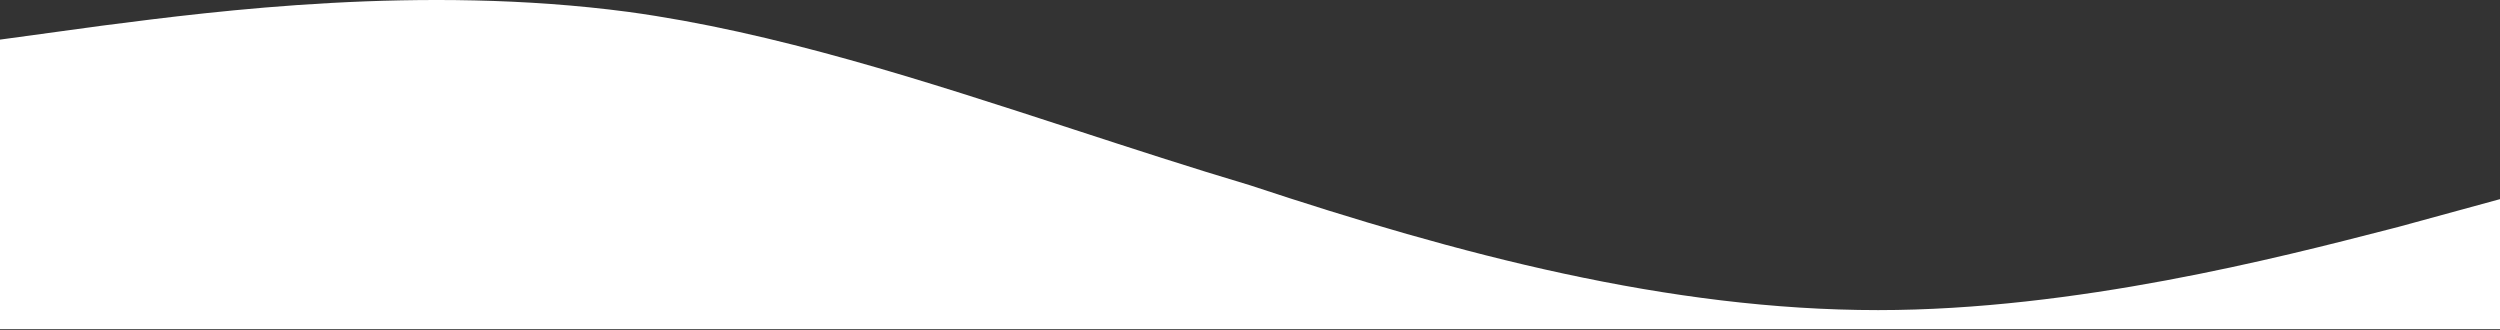 <svg preserveAspectRatio="none slice" width="394" height="52" viewBox="0 0 394 52" fill="none" xmlns="http://www.w3.org/2000/svg">
<rect x="0" y="0" width="394" height="52" fill="#333333" stroke="none"/>
<path fill-rule="evenodd" clip-rule="evenodd" d="M16 4.057L0 6.243V51.873H394V31.384L378 35.756C377.711 35.83 377.418 35.906 377.12 35.982L376.499 36.142L376.499 36.142C359.108 40.622 327.082 48.873 296 48.873C263 48.873 230 40.128 197 29.197C187.75 26.44 178.5 23.425 169.272 20.417L169.27 20.416C145.577 12.693 122.03 5.017 99 1.871C66.472 -2.439 33.944 1.748 16.739 3.962L16.739 3.962L16 4.057Z" fill="white"/>
</svg>

